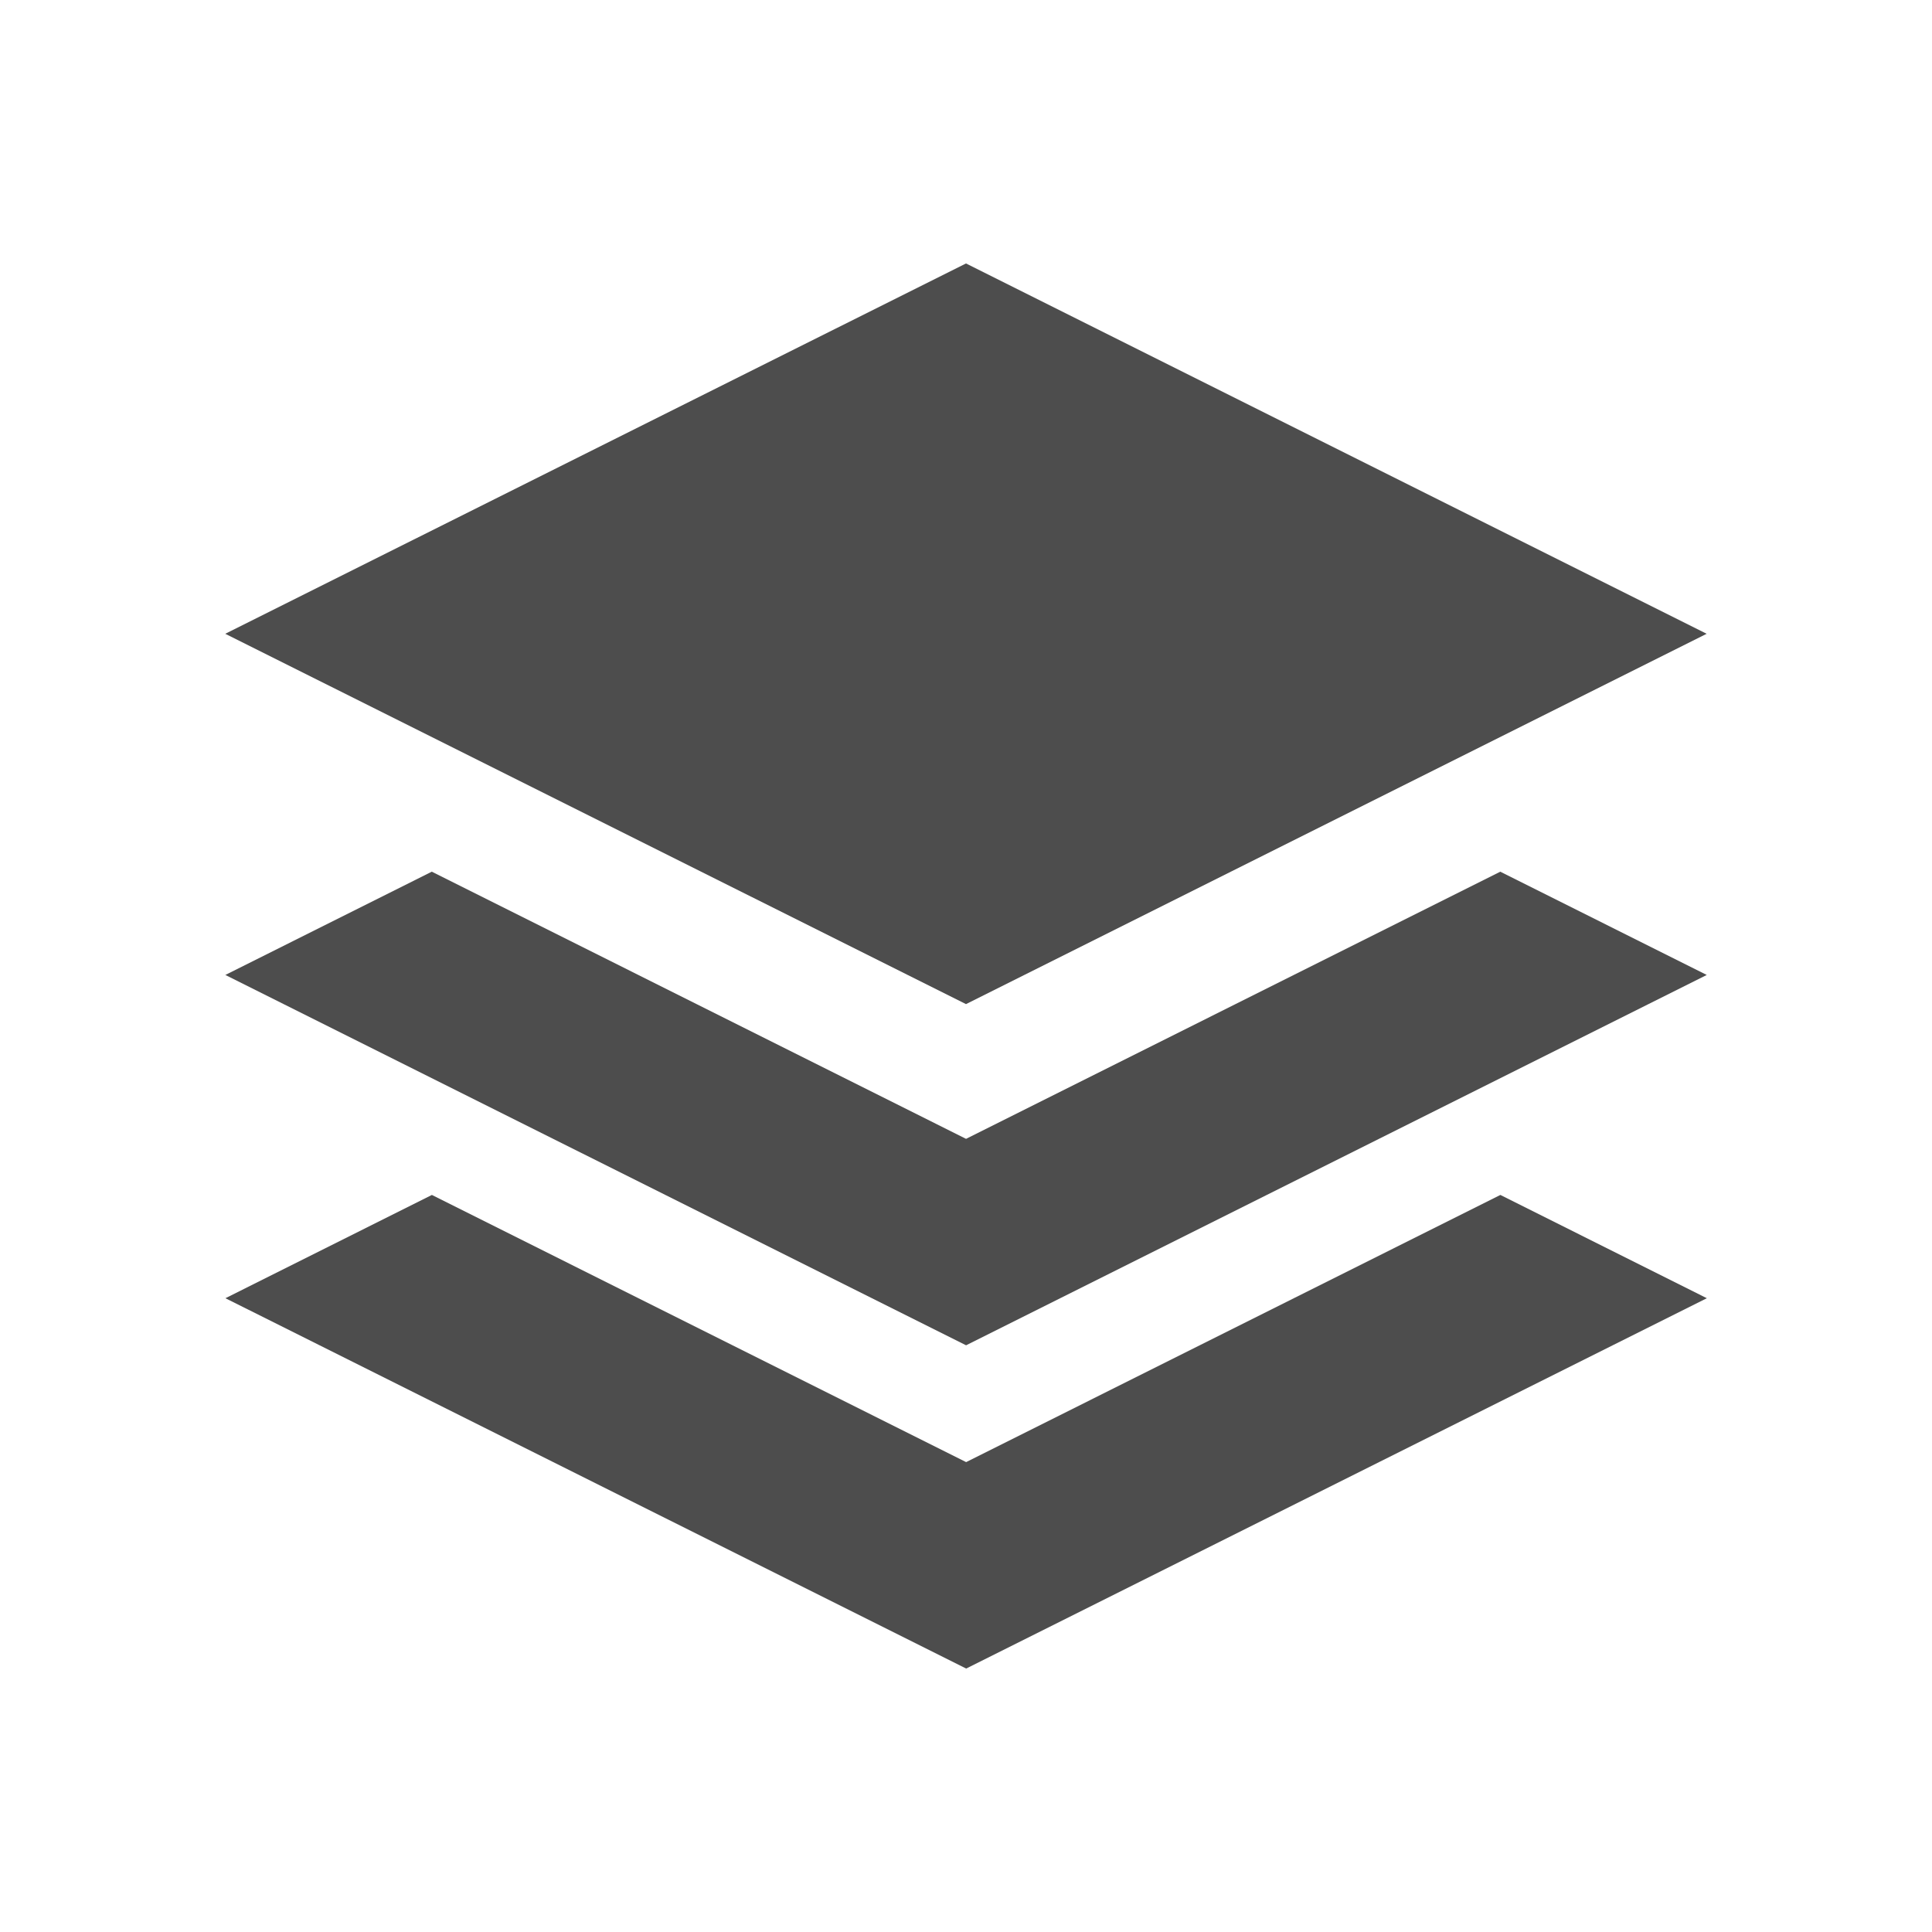 <svg viewBox="0 0 22 22" xmlns="http://www.w3.org/2000/svg"><path transform="translate(-421.7 -525.8)" d="m432.7 528.8 8.434 4.217-8.434 4.217-8.435-4.217 8.435-4.217m0 9.968-6.083-3.042-2.351 1.176 8.435 4.217 8.434-4.217-2.351-1.176-6.083 3.042m0 3.681-6.083-3.042-2.351 1.176 8.435 4.217 8.434-4.217-2.351-1.176-6.083 3.042" fill="#4d4d4d"/></svg>
